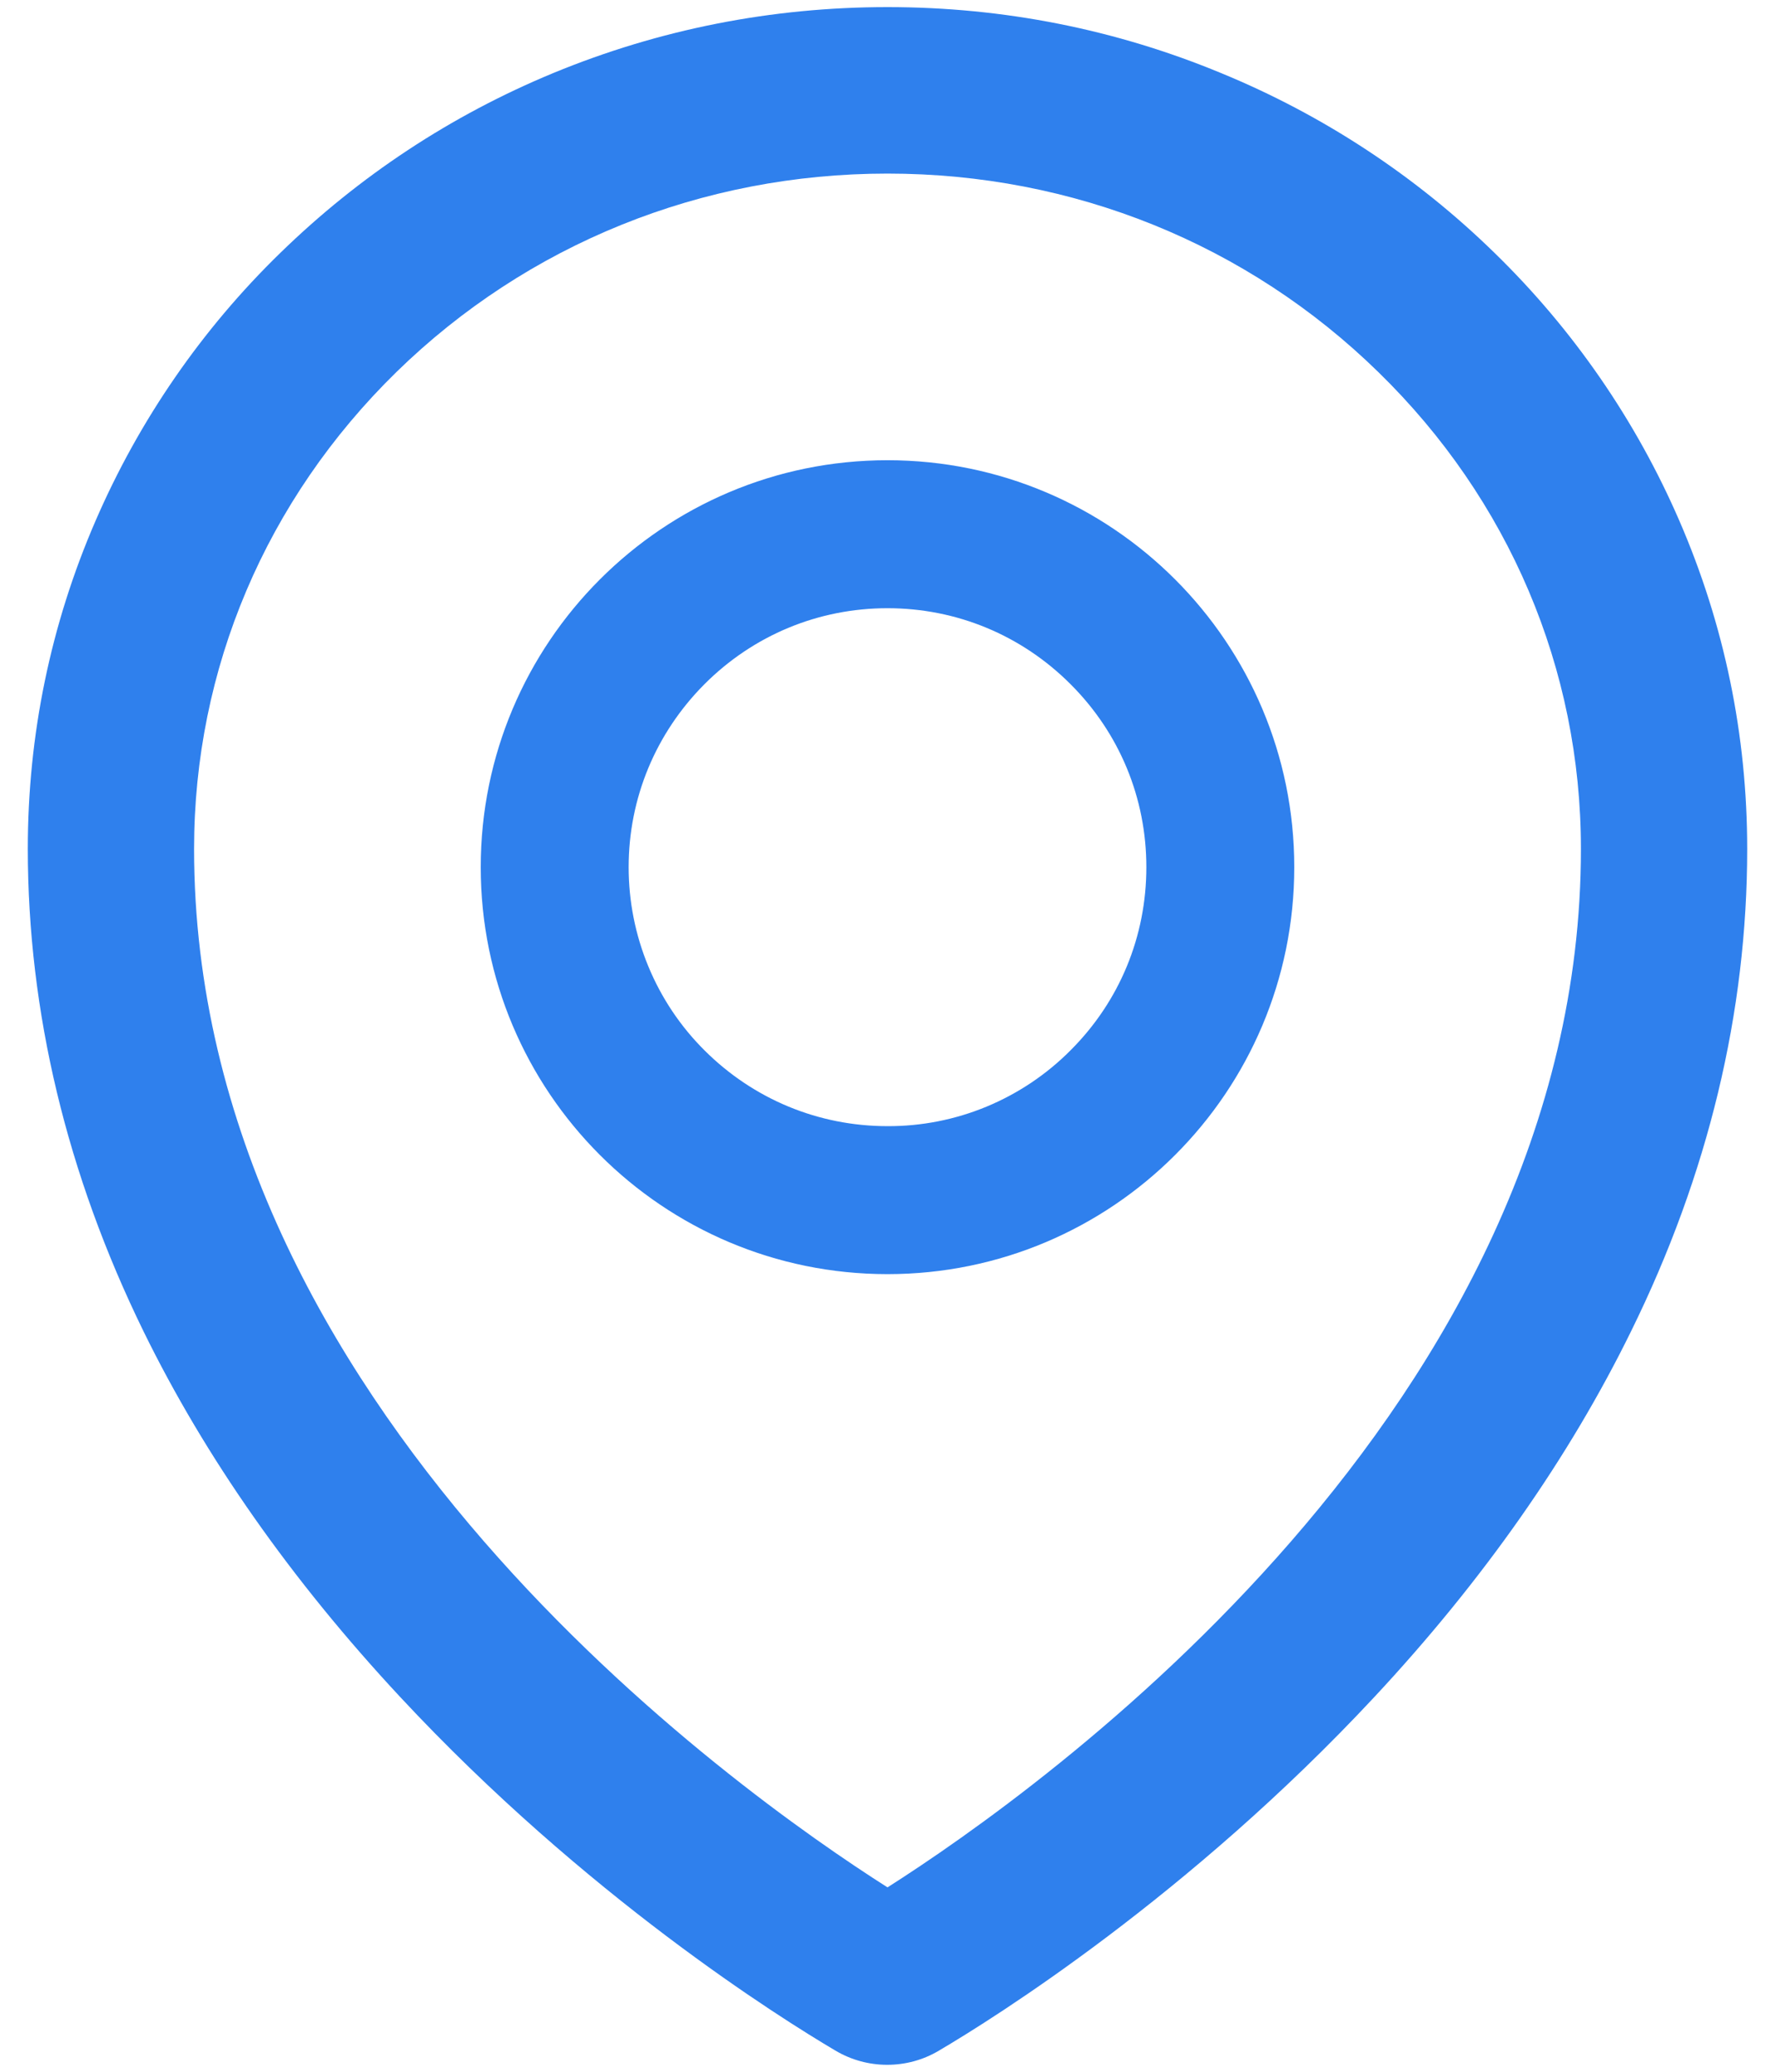 <svg width="12" height="14" viewBox="0 0 12 14" fill="none" xmlns="http://www.w3.org/2000/svg">
    <path d="M11.353 3.518C11.059 2.84 10.635 2.226 10.105 1.71C9.573 1.19 8.946 0.778 8.258 0.495C7.542 0.198 6.783 0.048 6 0.048C5.217 0.048 4.458 0.198 3.742 0.493C3.05 0.779 2.43 1.188 1.895 1.709C1.365 2.224 0.941 2.839 0.647 3.517C0.342 4.22 0.188 4.967 0.188 5.735C0.188 6.838 0.452 7.937 0.97 8.996C1.387 9.848 1.97 10.678 2.705 11.467C3.959 12.813 5.275 13.637 5.648 13.857C5.754 13.92 5.875 13.953 5.998 13.953C6.12 13.953 6.241 13.921 6.348 13.857C6.722 13.637 8.037 12.813 9.292 11.467C10.027 10.679 10.609 9.848 11.027 8.996C11.548 7.938 11.812 6.842 11.812 5.737C11.812 4.968 11.658 4.221 11.353 3.518ZM6 12.754C4.97 12.099 1.312 9.507 1.312 5.737C1.312 4.52 1.798 3.376 2.681 2.513C3.567 1.649 4.745 1.173 6 1.173C7.255 1.173 8.433 1.649 9.319 2.515C10.202 3.376 10.688 4.52 10.688 5.737C10.688 9.507 7.03 12.099 6 12.754ZM6 3.11C4.481 3.11 3.25 4.342 3.25 5.86C3.25 7.379 4.481 8.61 6 8.61C7.519 8.61 8.75 7.379 8.75 5.86C8.75 4.342 7.519 3.11 6 3.11ZM7.237 7.098C7.075 7.261 6.882 7.39 6.67 7.478C6.458 7.566 6.23 7.611 6 7.61C5.533 7.61 5.094 7.428 4.763 7.098C4.6 6.936 4.471 6.743 4.383 6.53C4.295 6.318 4.25 6.09 4.25 5.86C4.25 5.393 4.433 4.954 4.763 4.623C5.094 4.292 5.533 4.11 6 4.11C6.467 4.11 6.906 4.292 7.237 4.623C7.569 4.954 7.75 5.393 7.75 5.86C7.75 6.328 7.569 6.767 7.237 7.098Z" fill="#2F80ED"/>
</svg>
